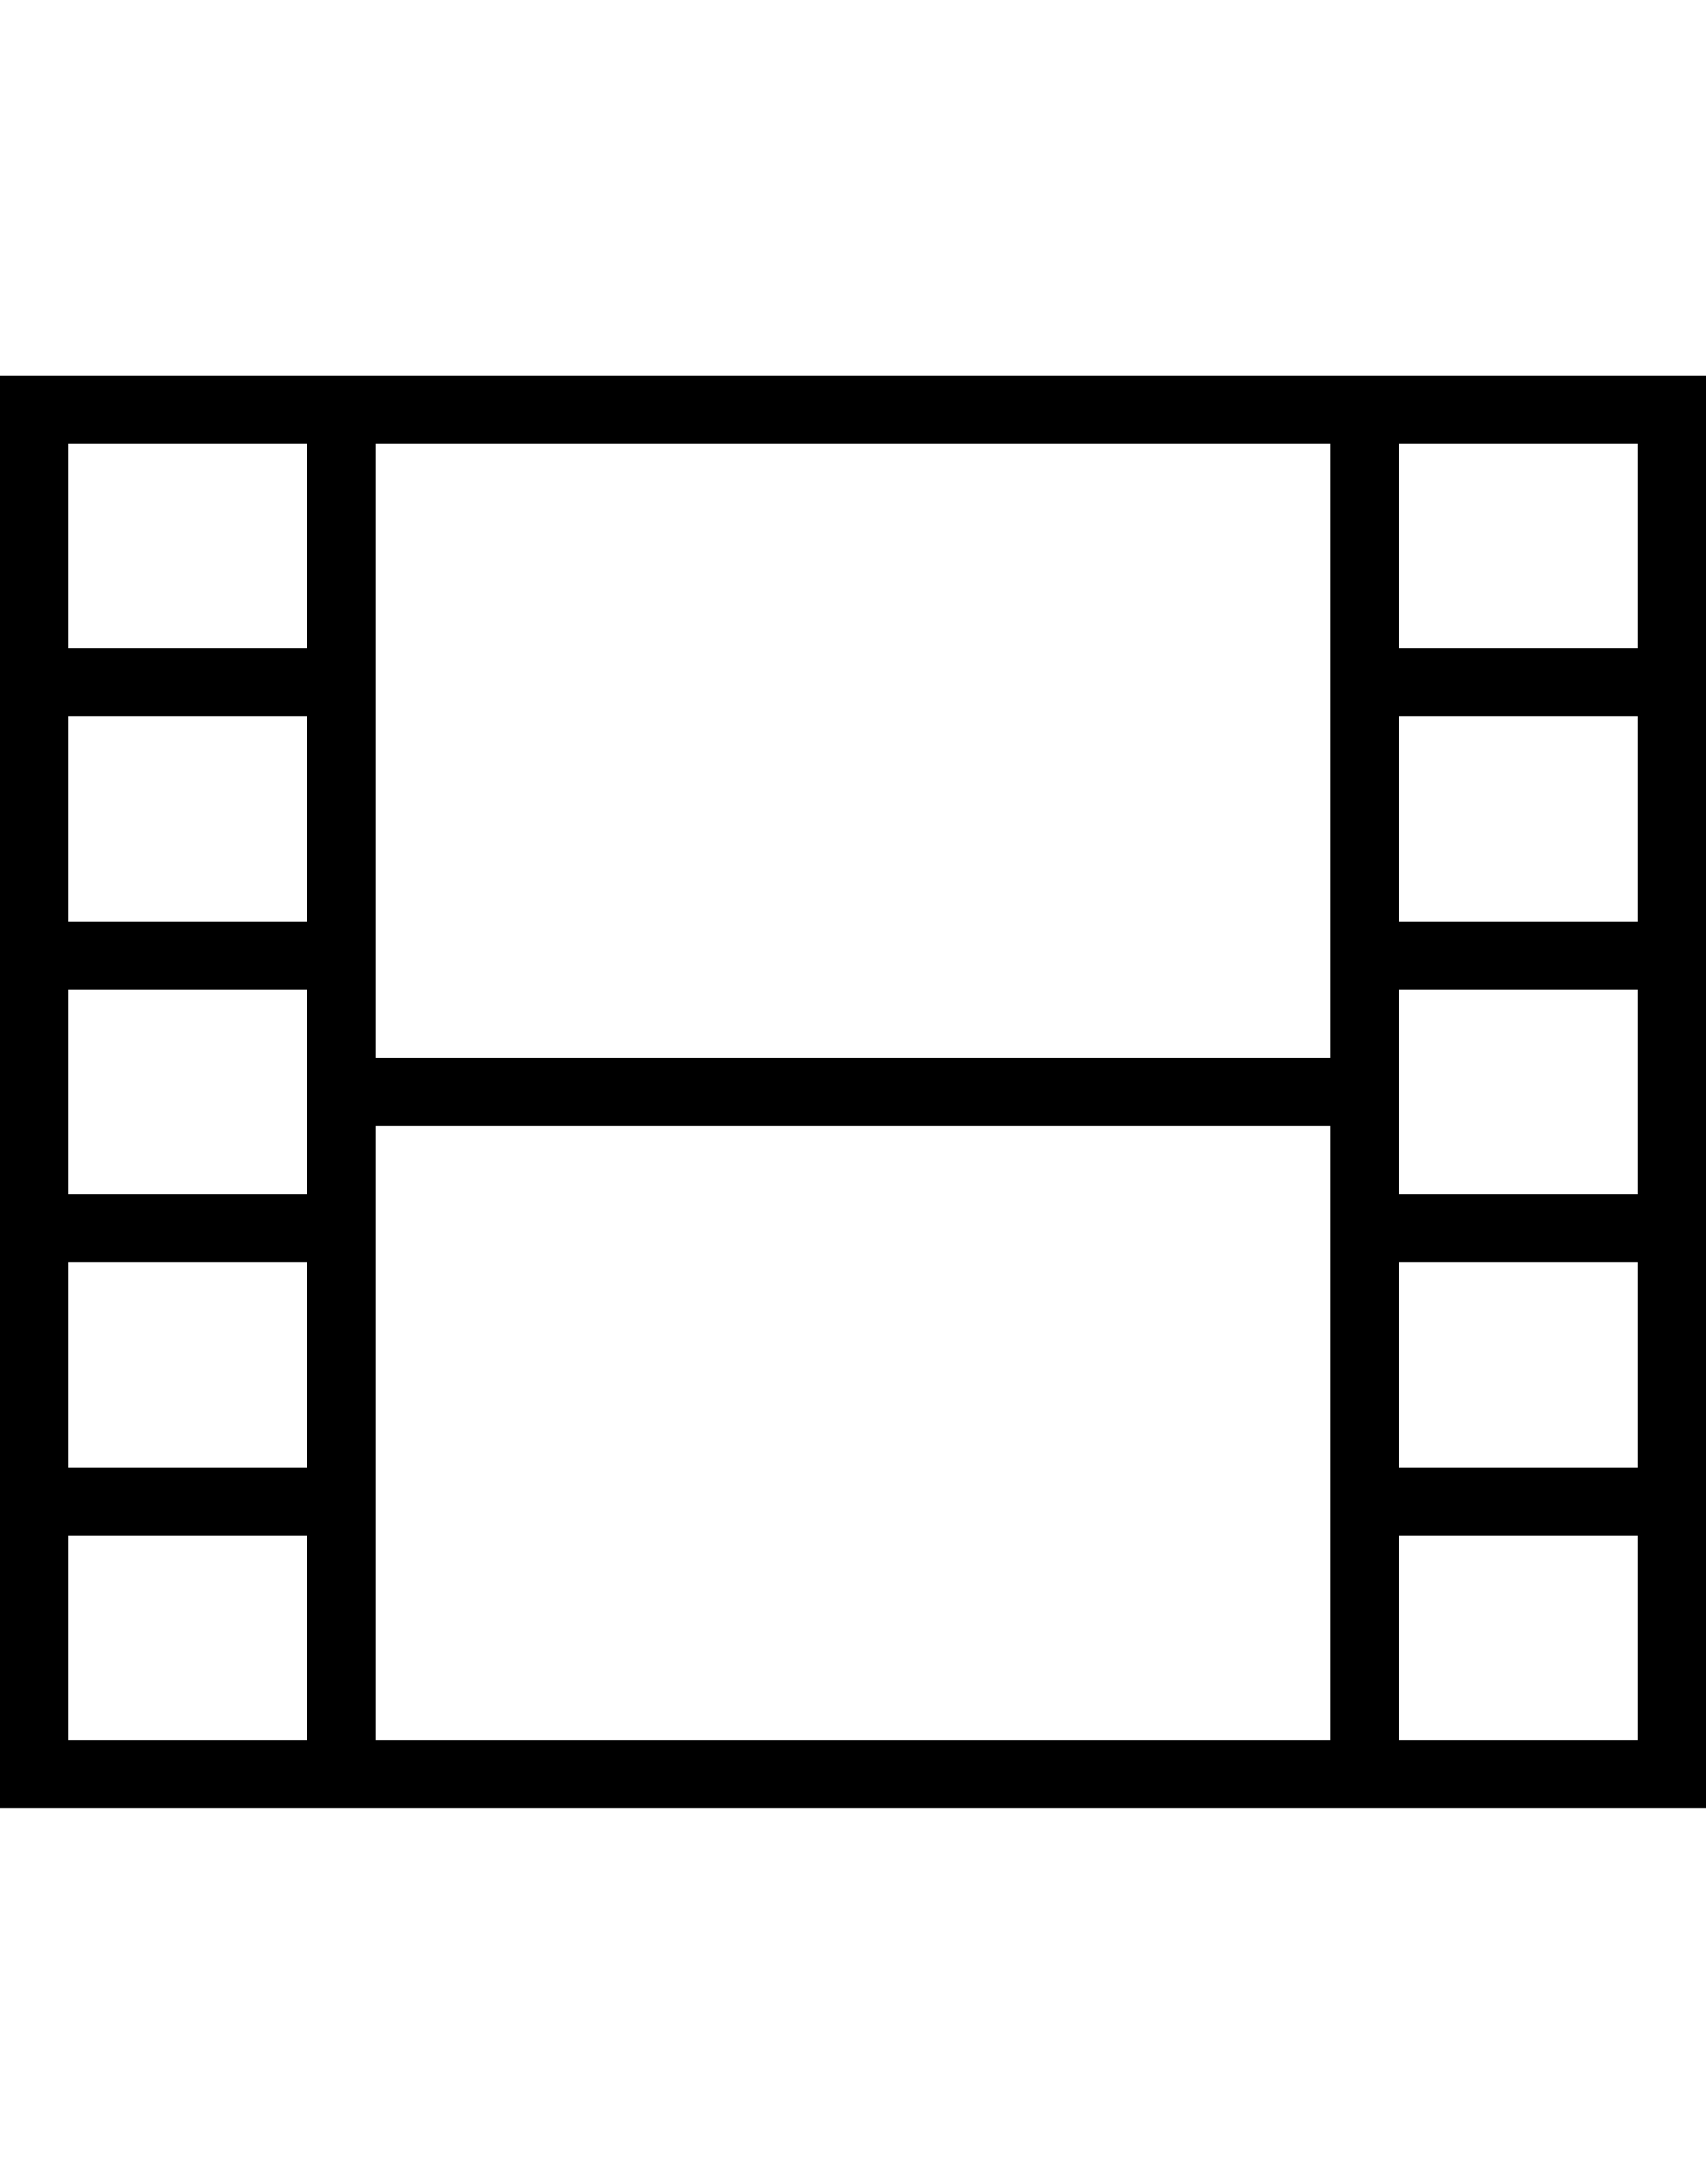 <svg height="1000" width="781.3" xmlns="http://www.w3.org/2000/svg"><path d="M0 171.9h781.3v656.2H0V171.9zm140.6 625v-93.8H31.3v93.8h109.3zm0 -125v-93.8H31.3v93.8h109.3zm0 -125v-93.8H31.3v93.8h109.3zm0 -125v-93.8H31.3v93.8h109.3zm0 -125v-93.8H31.3v93.8h109.3zm468.8 500V515.6H171.9v281.3h437.5zm0 -312.5V203.1H171.9v281.3h437.5zM750 796.9v-93.8H640.6v93.8H750zm0 -125v-93.8H640.6v93.8H750zm0 -125v-93.8H640.6v93.8H750zm0 -125v-93.8H640.6v93.8H750zm0 -125v-93.8H640.6v93.8H750z"/></svg>